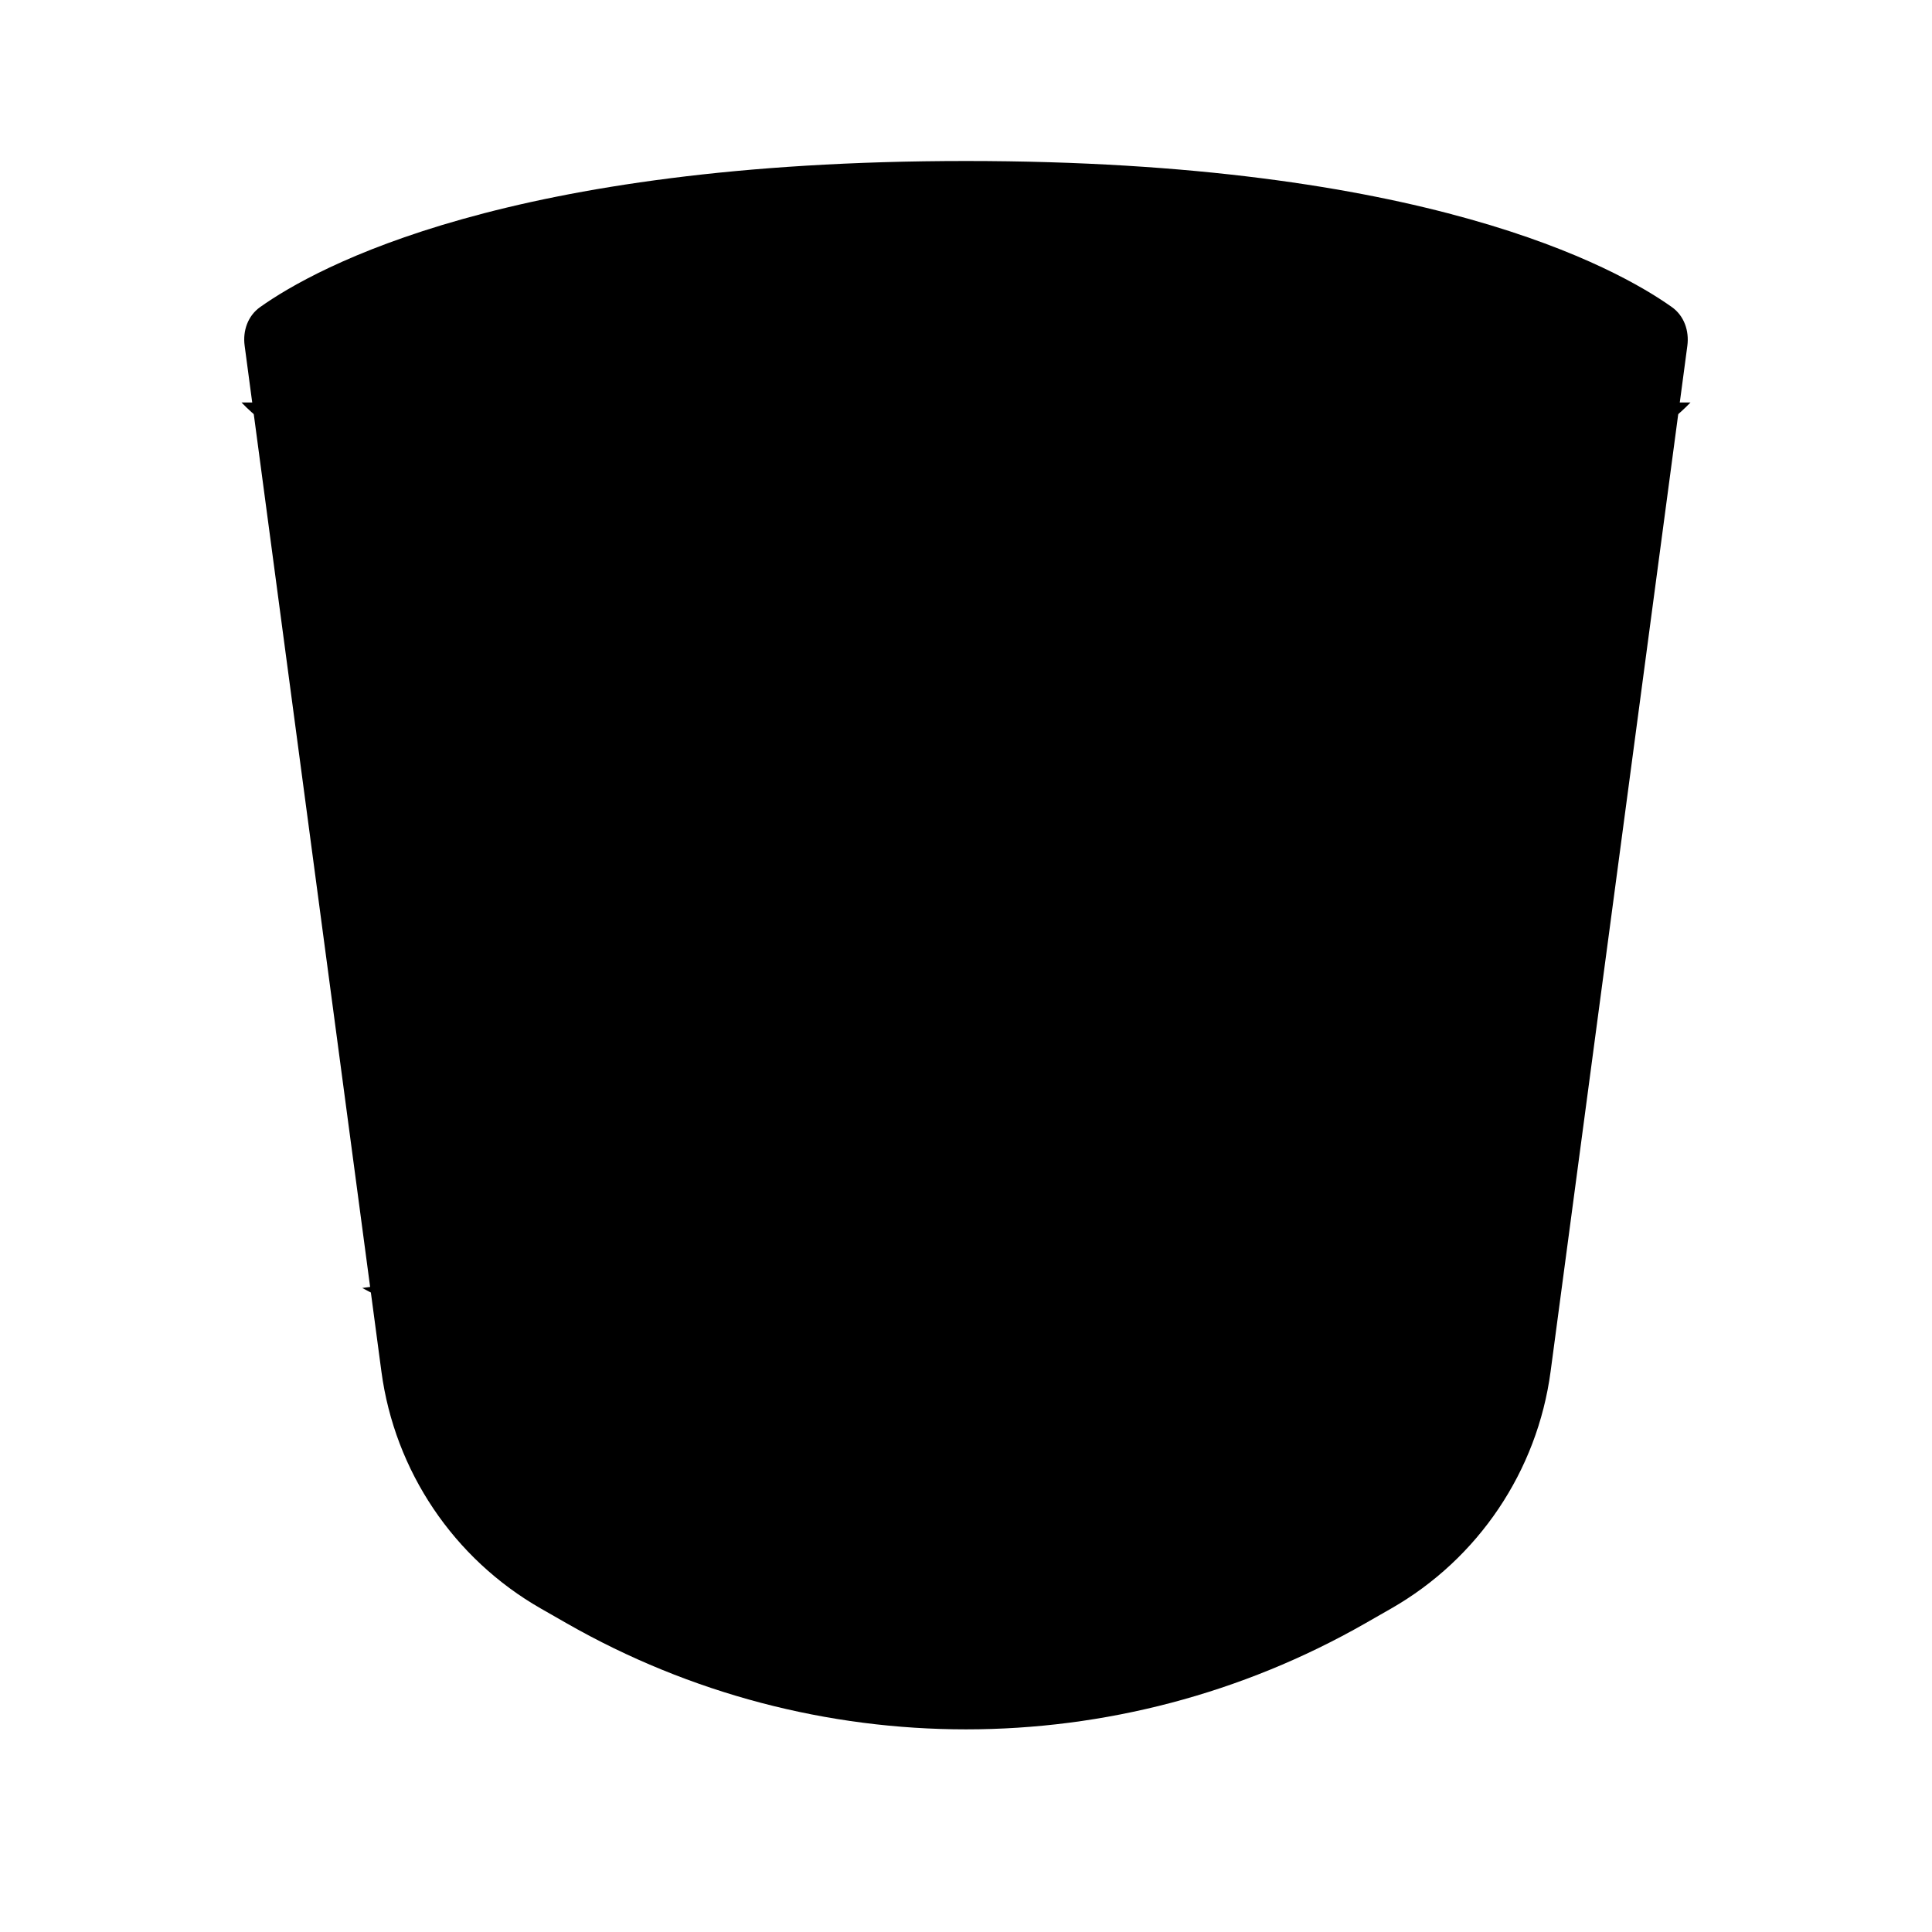 <svg class="pr-icon-iconoir" xmlns="http://www.w3.org/2000/svg" width="24" height="24" viewBox="0 0 24 24">
    <path d="M3.039 4.294C3.014 4.109 3.079 3.923 3.231 3.815C3.927 3.32 6.314 2 12 2C17.686 2 20.073 3.32 20.769 3.815C20.921 3.923 20.985 4.109 20.961 4.294L19.262 17.038C19.097 18.274 18.364 19.363 17.281 19.982L16.961 20.165C13.887 21.922 10.113 21.922 7.039 20.165L6.719 19.982C5.636 19.363 4.903 18.274 4.738 17.038L3.039 4.294Z"/>
    <path d="M3 5C5.571 7.667 18.429 7.667 21 5"/>
    <path d="M11 18L14 14.5M14 14.5L19 17M14 14.5L20 11.5"/>
    <path d="M4.5 16L7.736 15.538C7.904 15.514 8.074 15.562 8.205 15.671L11 18L14 21"/>
    <path d="M8 15.5L10.615 12.449C10.828 12.2 11.203 12.169 11.455 12.379L14 14.5"/>
</svg>
